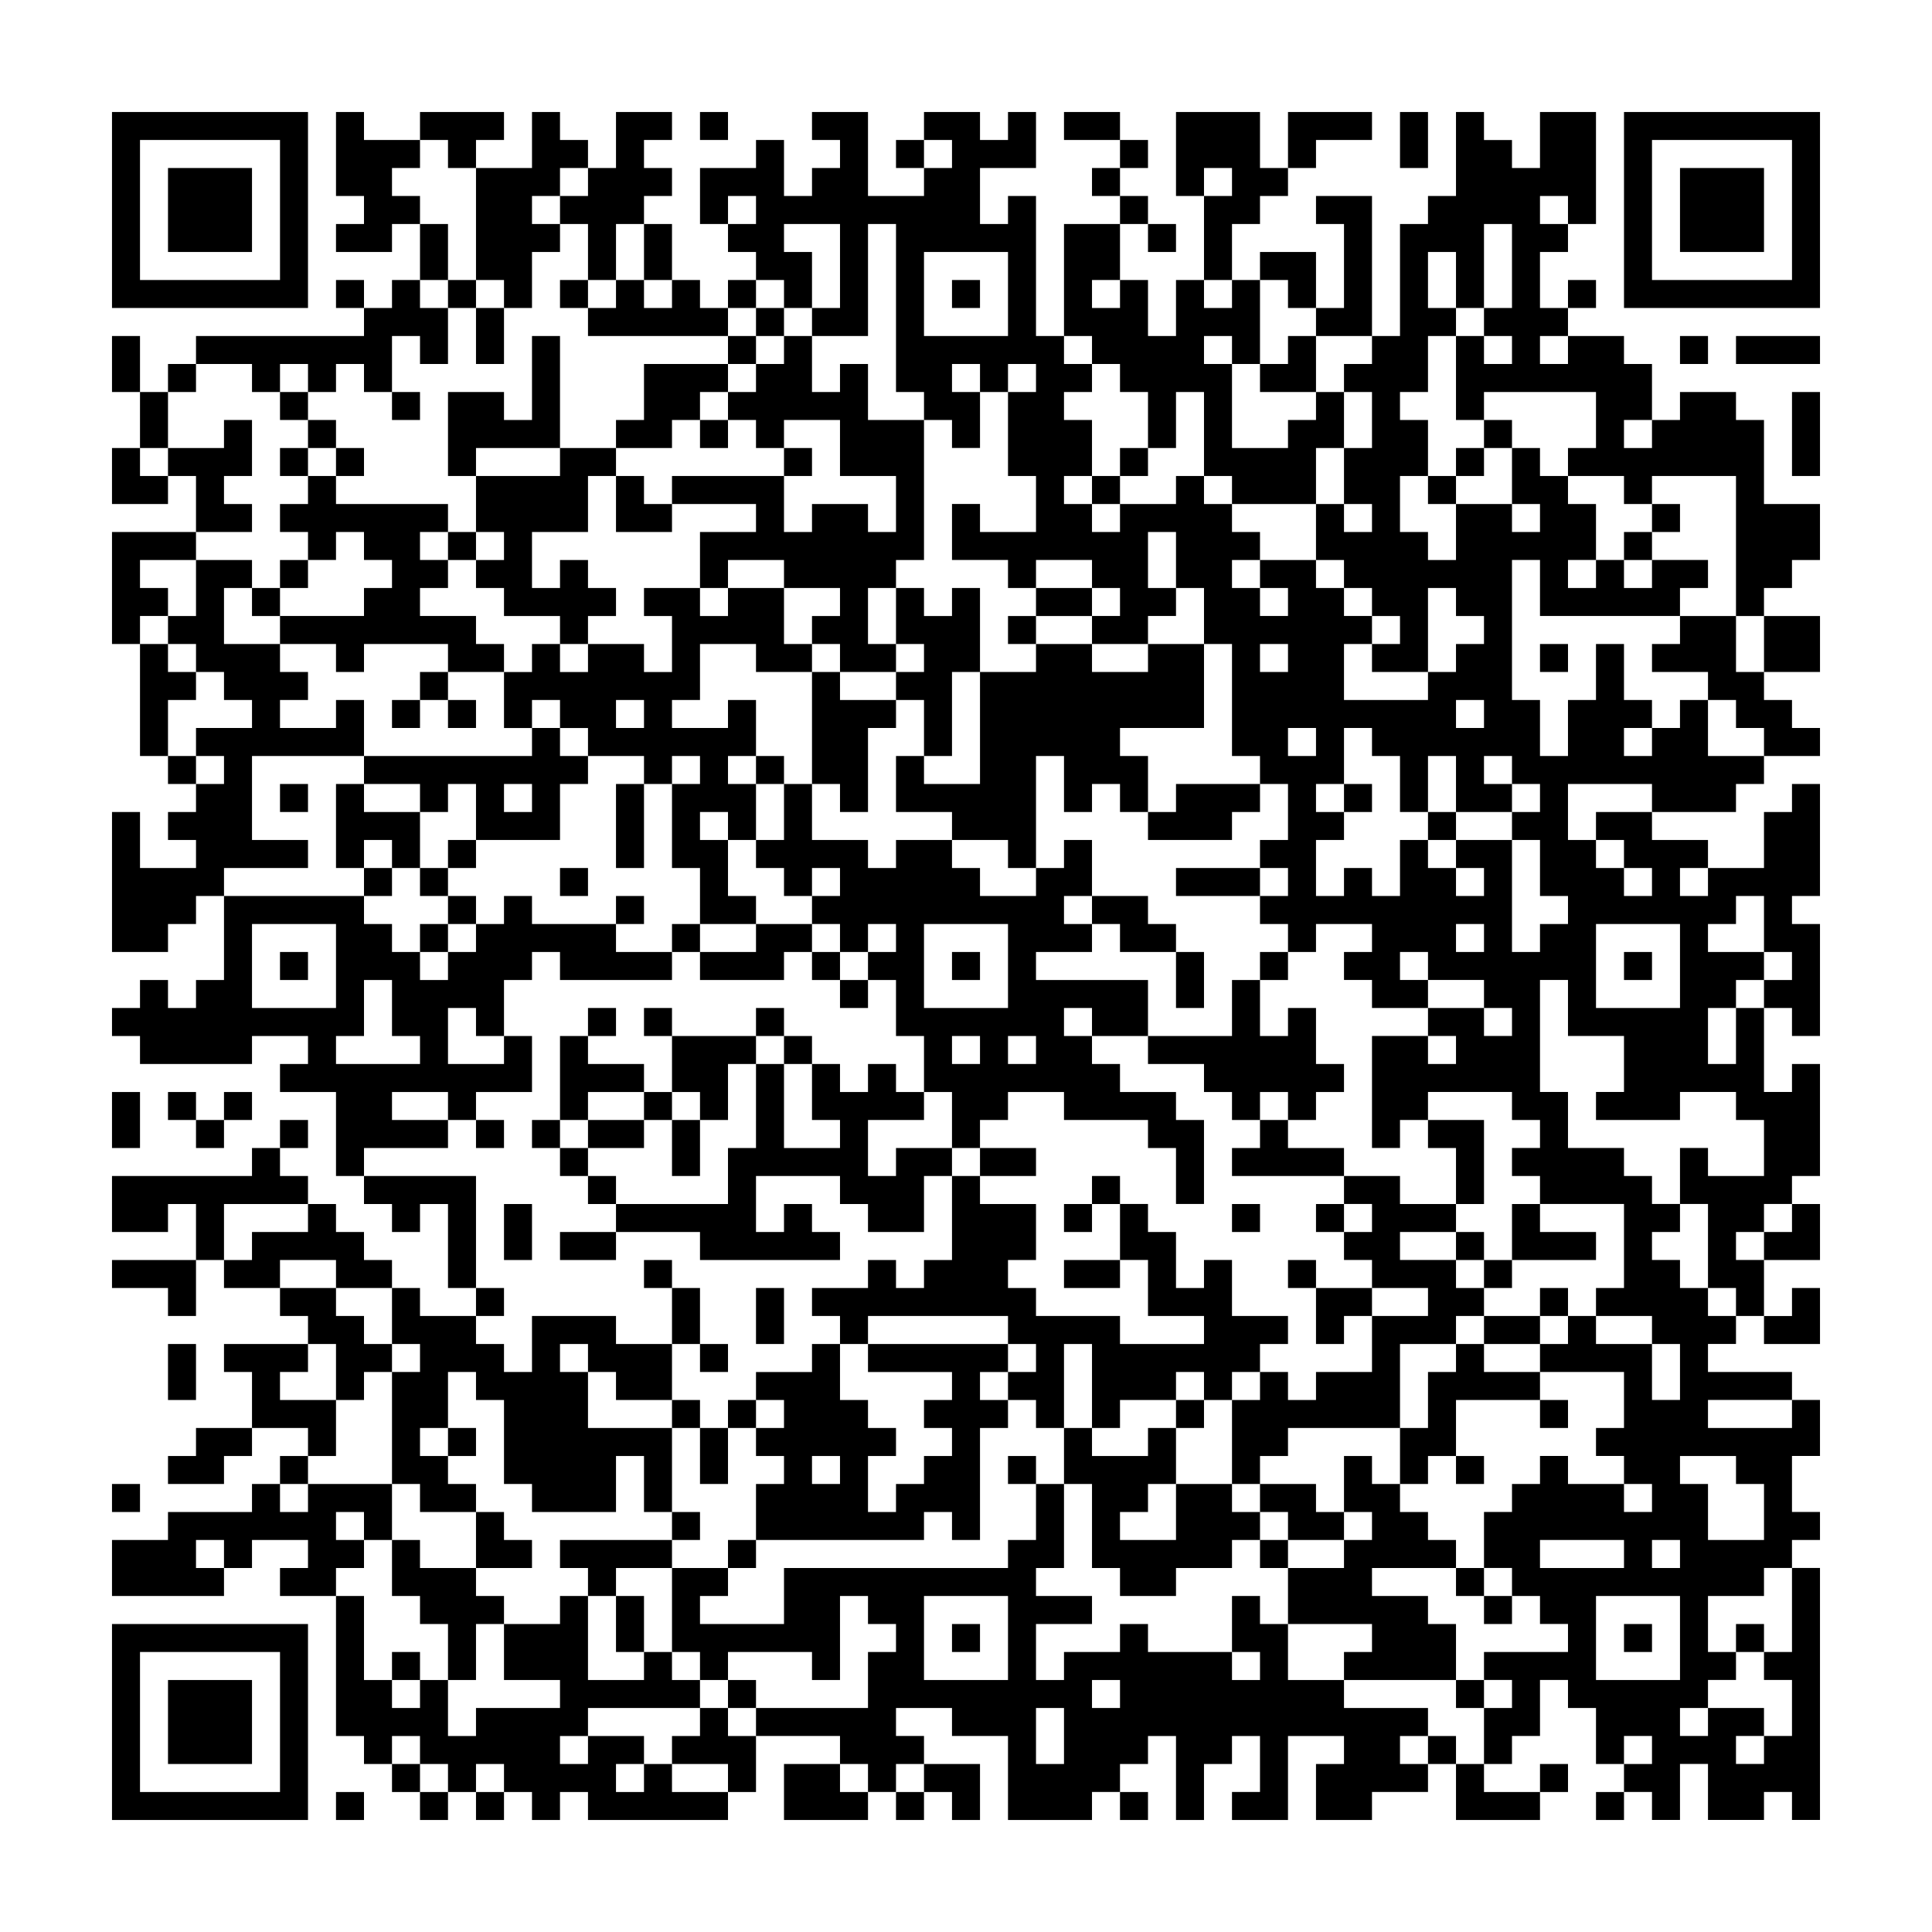 <svg xmlns="http://www.w3.org/2000/svg" viewBox="0 0 69 69"><path d="M4 4h7v7h-7zM12 4h1v1h2v1h-1v1h1v1h-1v1h-2v-1h1v-1h-1zM15 4h3v1h-1v1h-1v-1h-1zM19 4h1v1h1v1h-1v1h-1v1h1v1h-1v2h-1v-1h-1v-4h2zM22 4h2v1h-1v1h1v1h-1v1h-1v2h-1v-2h-1v-1h1v-1h1zM25 4h1v1h-1zM29 4h2v3h2v-1h1v-1h-1v-1h2v1h1v-1h1v2h-2v2h1v-1h1v5h1v1h1v1h-1v1h1v2h-1v1h1v1h1v-1h2v-1h1v1h1v1h1v1h-1v1h1v1h1v-1h-1v-1h2v1h1v1h1v1h-1v2h3v-1h1v-1h1v-1h-1v-1h-1v3h-2v-1h1v-1h-1v-1h-1v-1h-1v-2h1v1h1v-1h-1v-2h1v-2h-1v-1h1v-1h1v-4h1v-1h1v-3h1v1h1v1h1v-2h2v4h-1v-1h-1v1h1v1h-1v2h1v1h-1v1h1v-1h2v1h1v2h-1v1h1v-1h1v-1h2v1h1v3h2v2h-1v1h-1v1h-1v-5h-3v1h-1v-1h-2v-1h1v-2h-4v1h-1v-3h1v1h1v-1h-1v-1h1v-3h-1v3h-1v-2h-1v2h1v1h-1v2h-1v1h1v2h-1v2h1v1h1v-2h2v1h1v-1h-1v-2h1v1h1v1h1v2h-1v1h1v-1h1v1h1v-1h2v1h-1v1h-5v-2h-1v5h1v2h1v-2h1v-2h1v2h1v1h-1v1h1v-1h1v-1h1v2h2v1h-1v1h-3v-1h-3v2h1v1h1v1h1v-1h-1v-1h-1v-1h2v1h2v1h-1v1h1v-1h2v-2h1v-1h1v4h-1v1h1v4h-1v-1h-1v-1h1v-1h-1v-2h-1v1h-1v1h2v1h-1v1h-1v2h1v-2h1v3h1v-1h1v4h-1v1h-1v1h-1v1h1v2h-1v-1h-1v-3h-1v-2h1v1h2v-2h-1v-1h-2v1h-3v-1h1v-2h-2v-2h-1v4h1v2h2v1h1v1h1v1h-1v1h1v1h1v1h1v1h-1v1h3v1h-3v1h3v-1h1v2h-1v2h1v1h-1v1h-1v1h-2v2h1v1h-1v1h-1v1h1v-1h2v1h-1v1h1v-1h1v-2h-1v-1h1v-3h1v9h-1v-1h-1v1h-2v-2h-1v2h-1v-1h-1v-1h1v-1h-1v1h-1v-2h-1v-1h-1v2h-1v1h-1v-2h1v-1h-1v-1h3v-1h-1v-1h-1v-1h-1v-2h1v-1h1v-1h1v1h2v1h1v-1h-1v-1h-1v-1h1v-2h-3v-1h1v-1h1v1h2v2h1v-2h-1v-1h-2v-1h1v-3h-3v-1h-1v-1h1v-1h-1v-1h-3v1h-1v1h-1v-4h2v1h1v-1h-1v-1h2v1h1v-1h-1v-1h-2v-1h-1v1h1v1h-2v-1h-1v-1h1v-1h-2v1h-1v-1h-1v-1h1v-1h-1v-1h1v-2h-1v-1h-1v-4h-1v-2h-1v-2h-1v2h1v1h-1v1h-2v-1h1v-1h-1v-1h-2v1h-1v-1h-2v-2h1v1h2v-2h-1v-3h1v-1h-1v1h-1v-1h-1v1h1v2h-1v-1h-1v-1h-1v-6h-1v4h-2v-1h1v-3h-2v1h1v2h-1v-1h-1v-1h-1v-1h1v-1h-1v1h-1v-2h2v-1h1v2h1v-1h1v-1h-1zM38 4h2v1h-2zM42 4h3v2h1v1h-1v1h-1v2h-1v-3h1v-1h-1v1h-1zM46 4h3v1h-2v1h-1zM50 4h1v2h-1zM58 4h7v7h-7zM5 5v5h5v-5zM32 5h1v1h-1zM40 5h1v1h-1zM59 5v5h5v-5zM6 6h3v3h-3zM39 6h1v1h-1zM60 6h3v3h-3zM40 7h1v1h-1zM47 7h2v5h-2v-1h1v-3h-1zM15 8h1v2h-1zM23 8h1v2h-1zM38 8h2v2h-1v1h1v-1h1v2h1v-2h1v1h1v-1h1v3h-1v-1h-1v1h1v3h2v-1h1v-1h1v2h-1v2h-3v-1h-1v-3h-1v2h-1v-2h-1v-1h-1v-1h-1zM41 8h1v1h-1zM33 9v3h3v-3zM45 9h2v2h-1v-1h-1zM12 10h1v1h-1zM14 10h1v1h1v2h-1v-1h-1v2h-1v-1h-1v1h-1v-1h-1v1h-1v-1h-2v-1h6v-1h1zM16 10h1v1h-1zM20 10h1v1h-1zM22 10h1v1h1v-1h1v1h1v1h-5v-1h1zM26 10h1v1h-1zM34 10h1v1h-1zM56 10h1v1h-1zM17 11h1v2h-1zM27 11h1v1h-1zM4 12h1v2h-1zM19 12h1v4h-3v1h-1v-3h2v1h1zM26 12h1v1h-1zM28 12h1v2h1v-1h1v2h2v5h-1v1h-1v2h1v1h-2v-1h-1v-1h1v-1h-2v-1h-2v1h-1v-2h2v-1h-3v-1h4v2h1v-1h2v1h1v-2h-2v-2h-2v1h-1v-1h-1v-1h1v-1h1zM46 12h1v2h-2v-1h1zM60 12h1v1h-1zM62 12h3v1h-3zM6 13h1v1h-1zM23 13h3v1h-1v1h-1v1h-2v-1h1zM5 14h1v2h-1zM10 14h1v1h-1zM14 14h1v1h-1zM64 14h1v3h-1zM8 15h1v2h-1v1h1v1h-2v-2h-1v-1h2zM11 15h1v1h-1zM25 15h1v1h-1zM53 15h1v1h-1zM4 16h1v1h1v1h-2zM10 16h1v1h-1zM12 16h1v1h-1zM20 16h2v1h-1v2h-2v2h1v-1h1v1h1v1h-1v1h-1v-1h-2v-1h-1v-1h1v-1h-1v-2h3zM28 16h1v1h-1zM40 16h1v1h-1zM52 16h1v1h-1zM11 17h1v1h4v1h-1v1h1v1h-1v1h2v1h1v1h-2v-1h-3v1h-1v-1h-2v-1h3v-1h1v-1h-1v-1h-1v1h-1v-1h-1v-1h1zM22 17h1v1h1v1h-2zM39 17h1v1h-1zM51 17h1v1h-1zM59 18h1v1h-1zM4 19h3v1h-2v1h1v1h-1v1h-1zM16 19h1v1h-1zM58 19h1v1h-1zM7 20h2v1h-1v2h2v1h1v1h-1v1h2v-1h1v2h-4v3h2v1h-3v1h-1v1h-1v1h-2v-5h1v2h2v-1h-1v-1h1v-1h1v-1h-1v-1h2v-1h-1v-1h-1v-1h-1v-1h1zM10 20h1v1h-1zM9 21h1v1h-1zM23 21h2v1h1v-1h2v2h1v1h-2v-1h-2v2h-1v1h2v-1h1v2h-1v1h1v2h-1v-1h-1v1h1v2h1v1h-2v-2h-1v-3h1v-1h-1v1h-1v-1h-2v-1h-1v-1h-1v1h-1v-2h1v-1h1v1h1v-1h2v1h1v-2h-1zM32 21h1v1h1v-1h1v3h-1v3h-1v-2h-1v-1h1v-1h-1zM37 21h2v1h-2zM36 22h1v1h-1zM60 22h2v2h1v1h1v1h1v1h-2v-1h-1v-1h-1v-1h-2v-1h1zM63 22h2v2h-2zM5 23h1v1h1v1h-1v2h-1zM37 23h2v1h2v-1h2v3h-3v1h1v2h-1v-1h-1v1h-1v-2h-1v4h-1v-1h-2v-1h-2v-2h1v1h2v-4h2zM45 23v1h1v-1zM55 23h1v1h-1zM15 24h1v1h-1zM29 24h1v1h2v1h-1v3h-1v-1h-1zM14 25h1v1h-1zM16 25h1v1h-1zM22 25v1h1v-1zM52 25v1h1v-1zM19 26h1v1h1v1h-1v2h-3v-2h-1v1h-1v-1h-2v-1h6zM46 26v1h1v-1zM48 26v2h-1v1h1v1h-1v2h1v-1h1v1h1v-2h1v1h1v1h1v-1h-1v-1h2v4h1v-1h1v-1h-1v-2h-1v-1h1v-1h-1v-1h-1v1h1v1h-2v-2h-1v2h-1v-2h-1v-1zM6 27h1v1h-1zM27 27h1v1h-1zM10 28h1v1h-1zM12 28h1v1h2v2h-1v-1h-1v1h-1zM18 28v1h1v-1zM22 28h1v3h-1zM28 28h1v2h2v1h1v-1h2v1h1v1h2v-1h1v-1h1v2h-1v1h1v1h-2v1h4v2h-2v-1h-1v1h1v1h1v1h2v1h1v3h-1v-2h-1v-1h-3v-1h-2v1h-1v1h-1v-2h-1v-2h-1v-2h-1v-1h1v-1h-1v1h-1v-1h-1v-1h1v-1h-1v1h-1v-1h-1v-1h1zM42 28h3v1h-1v1h-3v-1h1zM48 28h1v1h-1zM51 29h1v1h-1zM16 30h1v1h-1zM13 31h1v1h-1zM15 31h1v1h-1zM20 31h1v1h-1zM42 31h3v1h-3zM8 32h5v1h1v1h1v1h1v-1h1v-1h1v-1h1v1h3v1h2v1h-4v-1h-1v1h-1v2h-1v-1h-1v2h2v-1h1v2h-2v1h-1v-1h-2v1h2v1h-3v1h-1v-3h-2v-1h1v-1h-2v1h-4v-1h-1v-1h1v-1h1v1h1v-1h1zM16 32h1v1h-1zM22 32h1v1h-1zM39 32h2v1h1v1h-2v-1h-1zM9 33v3h3v-3zM15 33h1v1h-1zM24 33h1v1h-1zM27 33h2v1h-1v1h-3v-1h2zM33 33v3h3v-3zM52 33v1h1v-1zM57 33v3h3v-3zM10 34h1v1h-1zM29 34h1v1h-1zM34 34h1v1h-1zM42 34h1v2h-1zM45 34h1v1h-1zM58 34h1v1h-1zM13 35v2h-1v1h3v-1h-1v-2zM30 35h1v1h-1zM44 35h1v2h1v-1h1v2h1v1h-1v1h-1v-1h-1v1h-1v-1h-1v-1h-2v-1h3zM21 36h1v1h-1zM23 36h1v1h-1zM27 36h1v1h-1zM20 37h1v1h2v1h-2v1h-1zM24 37h3v1h-1v2h-1v-1h-1zM28 37h1v1h-1zM34 37v1h1v-1zM36 37v1h1v-1zM27 38h1v3h2v-1h-1v-2h1v1h1v-1h1v1h1v1h-2v2h1v-1h2v1h-1v2h-2v-1h-1v-1h-3v2h1v-1h1v1h1v1h-5v-1h-3v-1h4v-2h1zM4 39h1v2h-1zM6 39h1v1h-1zM8 39h1v1h-1zM23 39h1v1h-1zM7 40h1v1h-1zM10 40h1v1h-1zM17 40h1v1h-1zM19 40h1v1h-1zM21 40h2v1h-2zM24 40h1v2h-1zM45 40h1v1h2v1h-4v-1h1zM51 40h2v3h-1v-2h-1zM9 41h1v1h1v1h-3v2h-1v-2h-1v1h-2v-2h5zM20 41h1v1h-1zM35 41h2v1h-2zM13 42h4v4h-1v-3h-1v1h-1v-1h-1zM21 42h1v1h-1zM34 42h1v1h2v2h-1v1h1v1h3v1h3v-1h-2v-2h-1v-2h1v1h1v2h1v-1h1v2h2v1h-1v1h-1v1h-1v-1h-1v1h-2v1h-1v-3h-1v3h-1v-1h-1v-1h1v-1h-1v-1h-5v1h-1v-1h-1v-1h2v-1h1v1h1v-1h1zM39 42h1v1h-1zM48 42h2v1h2v1h-2v1h2v1h1v1h-1v1h-2v3h-4v1h-1v1h-1v-3h1v-1h1v1h1v-1h2v-2h2v-1h-2v-1h-1v-1h1v-1h-1zM11 43h1v1h1v1h1v1h-2v-1h-2v1h-2v-1h1v-1h2zM18 43h1v2h-1zM38 43h1v1h-1zM44 43h1v1h-1zM47 43h1v1h-1zM54 43h1v1h2v1h-3zM64 43h1v2h-2v-1h1zM20 44h2v1h-2zM52 44h1v1h-1zM4 45h3v2h-1v-1h-2zM23 45h1v1h-1zM38 45h2v1h-2zM46 45h1v1h-1zM53 45h1v1h-1zM10 46h2v1h1v1h1v1h-1v1h-1v-2h-1v-1h-1zM14 46h1v1h2v1h1v1h1v-2h3v1h2v2h-2v-1h-1v-1h-1v1h1v2h3v3h-1v-2h-1v2h-3v-1h-1v-3h-1v-1h-1v2h-1v1h1v1h1v1h-2v-1h-1v-4h1v-1h-1zM17 46h1v1h-1zM24 46h1v2h-1zM27 46h1v2h-1zM47 46h2v1h-1v1h-1zM55 46h1v1h-1zM64 46h1v2h-2v-1h1zM53 47h2v1h-2zM6 48h1v2h-1zM8 48h3v1h-1v1h2v2h-1v-1h-2v-2h-1zM25 48h1v1h-1zM29 48h1v2h1v1h1v1h-1v2h1v-1h1v-1h1v-1h-1v-1h1v-1h-3v-1h5v1h-1v1h1v1h-1v4h-1v-1h-1v1h-6v-2h1v-1h-1v-1h1v-1h-1v-1h2zM52 48h1v1h2v1h-3v2h-1v1h-1v-2h1v-2h1zM24 50h1v1h-1zM26 50h1v1h-1zM42 50h1v1h-1zM55 50h1v1h-1zM7 51h2v1h-1v1h-2v-1h1zM16 51h1v1h-1zM25 51h1v2h-1zM38 51h1v1h2v-1h1v2h-1v1h-1v1h2v-2h2v1h1v1h-1v1h-2v1h-2v-1h-1v-3h-1zM10 52h1v1h-1zM29 52v1h1v-1zM36 52h1v1h-1zM48 52h1v1h1v1h1v1h1v1h-3v1h2v1h1v2h-4v-1h1v-1h-3v-2h2v-1h1v-1h-1zM52 52h1v1h-1zM60 52v1h1v2h2v-2h-1v-1zM4 53h1v1h-1zM9 53h1v1h1v-1h3v2h-1v-1h-1v1h1v1h-1v1h-2v-1h1v-1h-2v1h-1v-1h-1v1h1v1h-4v-2h2v-1h3zM37 53h1v3h-1v1h2v1h-2v2h1v-1h2v-1h1v1h3v1h1v-1h-1v-2h1v1h1v2h2v1h3v1h-1v1h1v1h-2v1h-2v-2h1v-1h-2v3h-2v-1h1v-2h-1v1h-1v2h-1v-3h-1v1h-1v1h-1v1h-3v-3h-2v-1h-2v1h1v1h-1v1h-1v-1h-1v-1h-3v-1h4v-2h1v-1h-1v-1h-1v3h-1v-1h-3v1h-1v-1h-1v-3h2v1h-1v1h3v-2h8v-1h1zM45 53h2v1h1v1h-2v-1h-1zM17 54h1v1h1v1h-2zM24 54h1v1h-1zM14 55h1v1h2v1h1v1h-1v2h-1v-2h-1v-1h-1zM20 55h4v1h-2v1h-1v-1h-1zM26 55h1v1h-1zM45 55h1v1h-1zM55 55v1h3v-1zM59 55v1h1v-1zM52 56h1v1h-1zM12 57h1v3h1v1h1v-1h1v2h1v-1h3v-1h-2v-2h2v-1h1v3h2v-1h1v1h1v1h-4v1h-1v1h1v-1h2v1h-1v1h1v-1h1v1h2v1h-5v-1h-1v1h-1v-1h-1v-1h-1v1h-1v-1h-1v-1h-1v1h-1v-1h-1zM22 57h1v2h-1zM33 57v3h3v-3zM53 57h1v1h-1zM57 57v3h3v-3zM4 58h7v7h-7zM34 58h1v1h-1zM58 58h1v1h-1zM62 58h1v1h-1zM5 59v5h5v-5zM14 59h1v1h-1zM6 60h3v3h-3zM26 60h1v1h-1zM39 60v1h1v-1zM52 60h1v1h-1zM25 61h1v1h1v2h-1v-1h-2v-1h1zM37 61v2h1v-2zM51 62h1v1h-1zM14 63h1v1h-1zM28 63h2v1h1v1h-3zM33 63h2v2h-1v-1h-1zM52 63h1v1h2v1h-3zM55 63h1v1h-1zM12 64h1v1h-1zM15 64h1v1h-1zM17 64h1v1h-1zM32 64h1v1h-1zM40 64h1v1h-1zM57 64h1v1h-1z"/></svg>